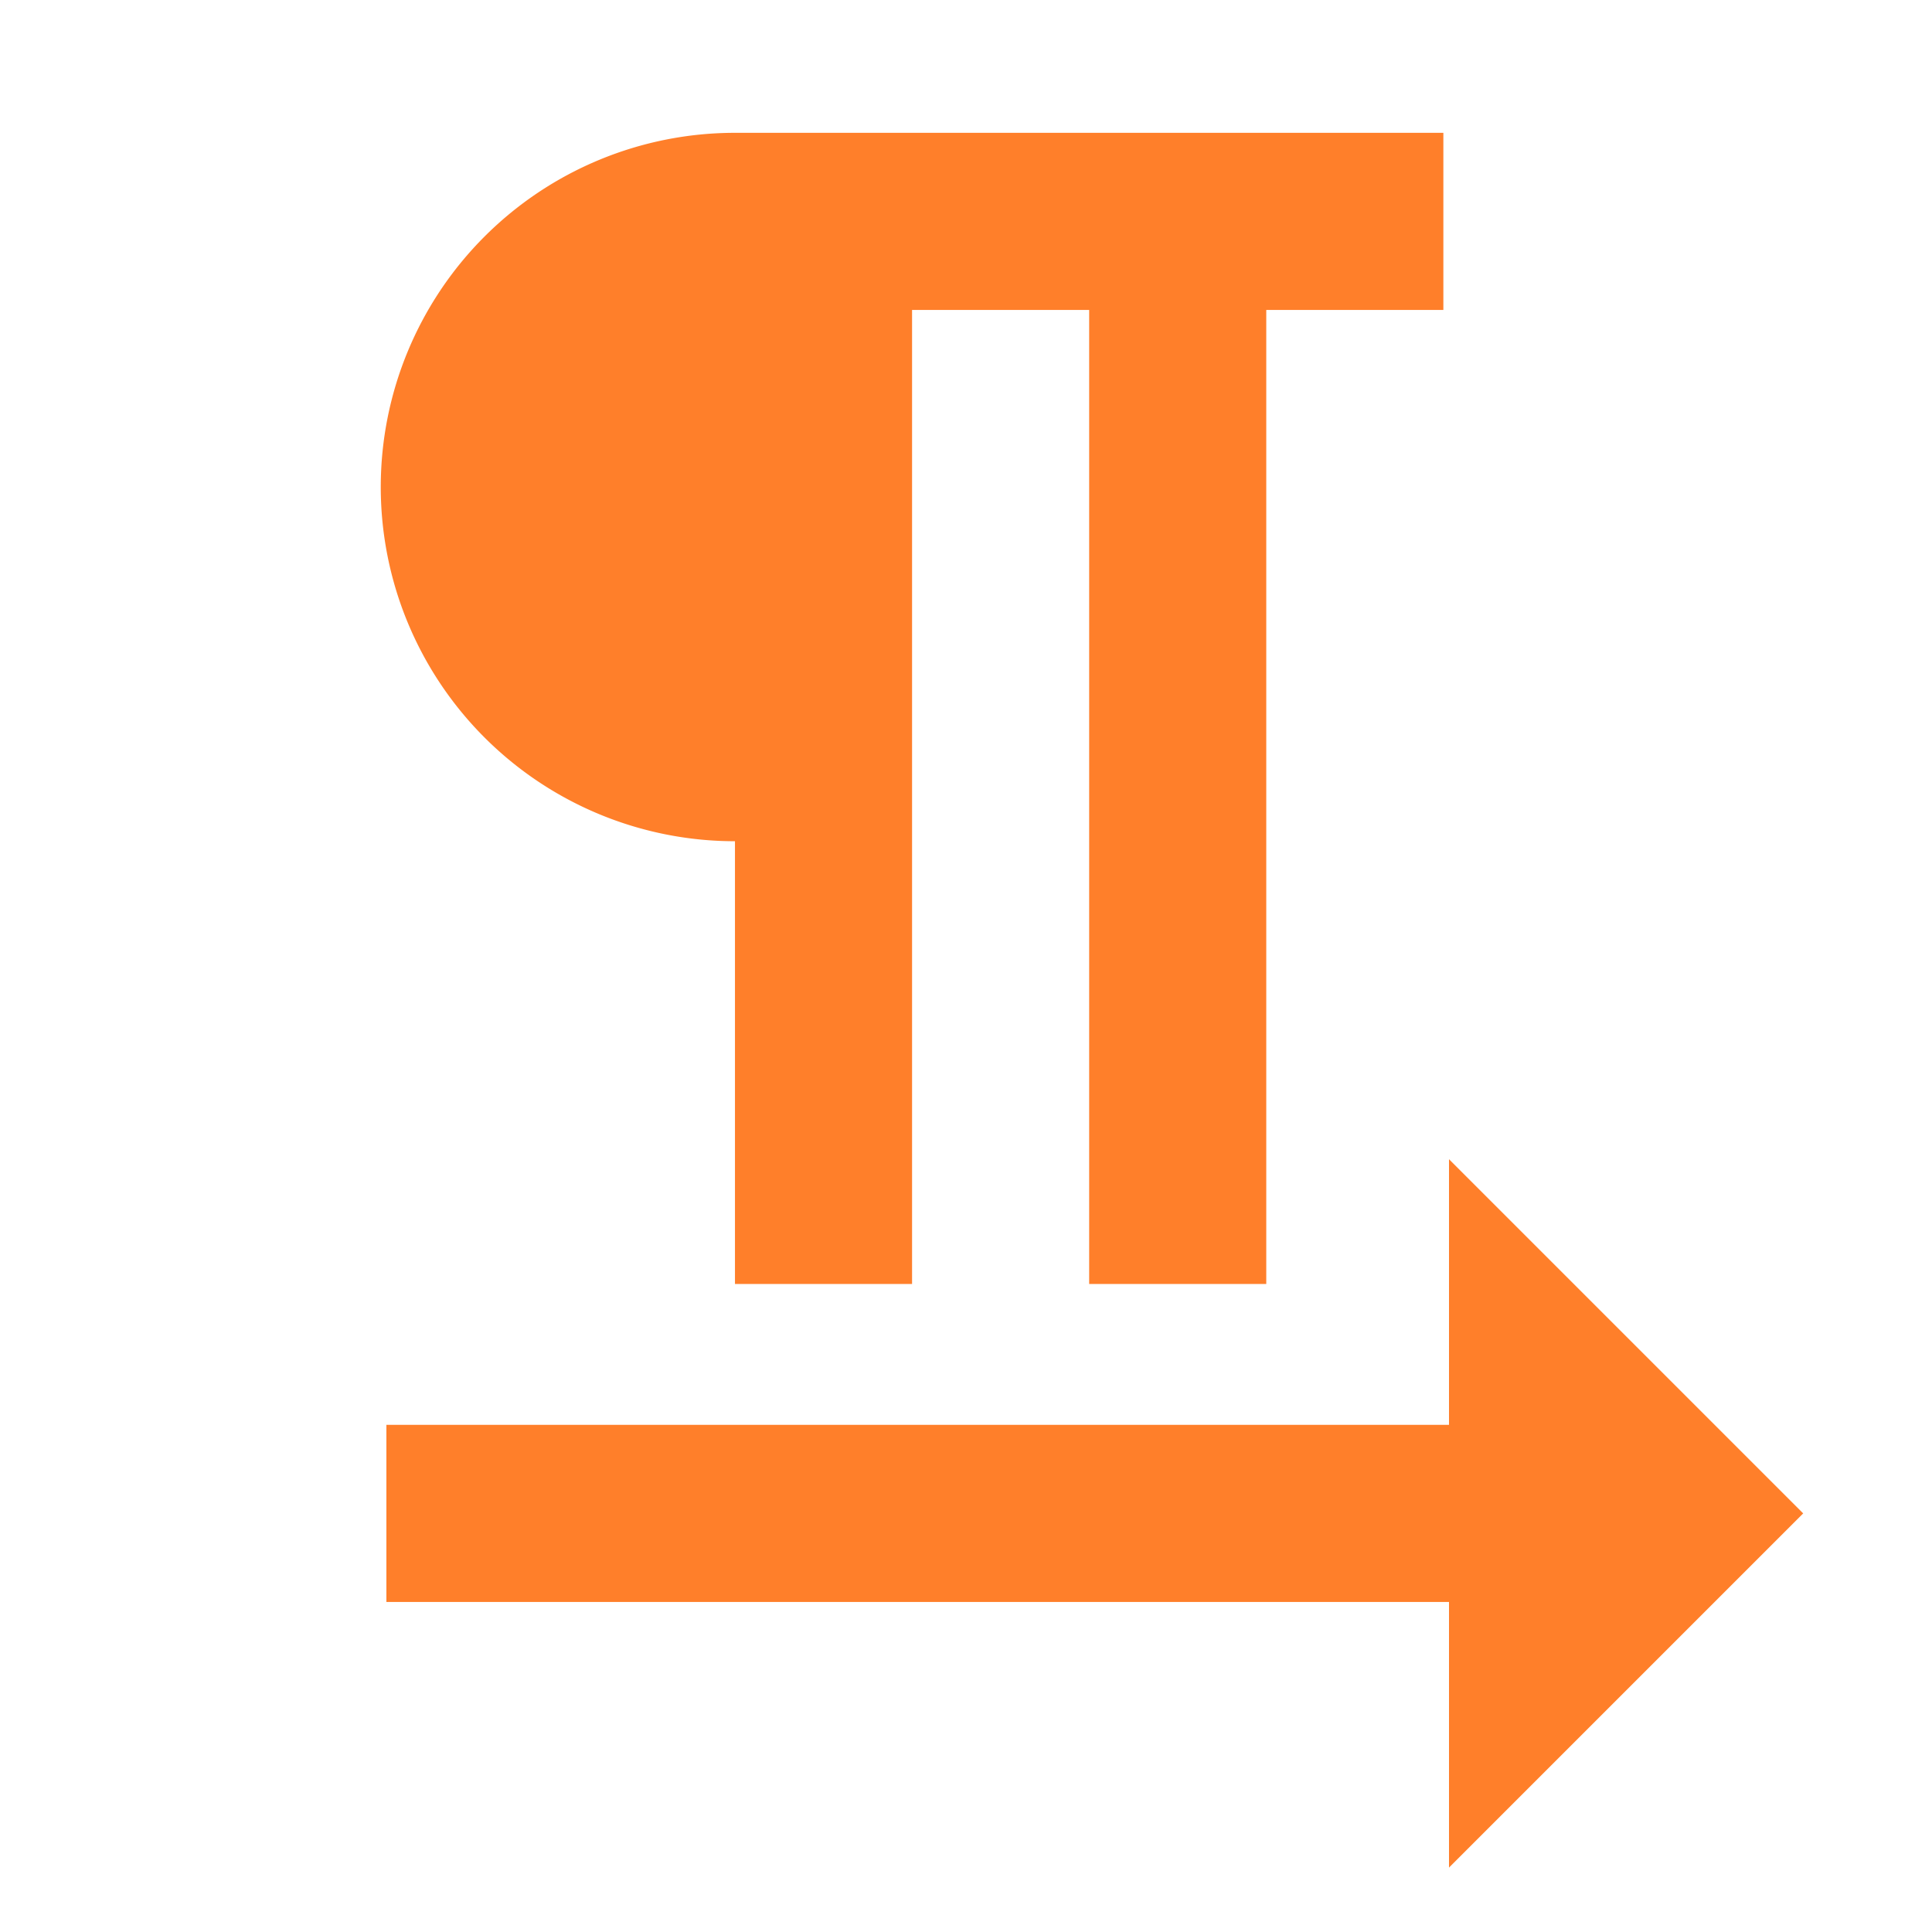 <svg xmlns="http://www.w3.org/2000/svg" viewBox="0 0 24 24"><path fill="#ff7f2a" d="M9.13 1.65a4.4 4.4 0 1 0 0 8.8v5.5h2.2V3.85h2.2v12.1h2.2V3.85h2.2v-2.2h-8.8zM18 14.4v3.3H4.8v2.2H18v3.3l4.4-4.4-4.4-4.4z"/></svg>